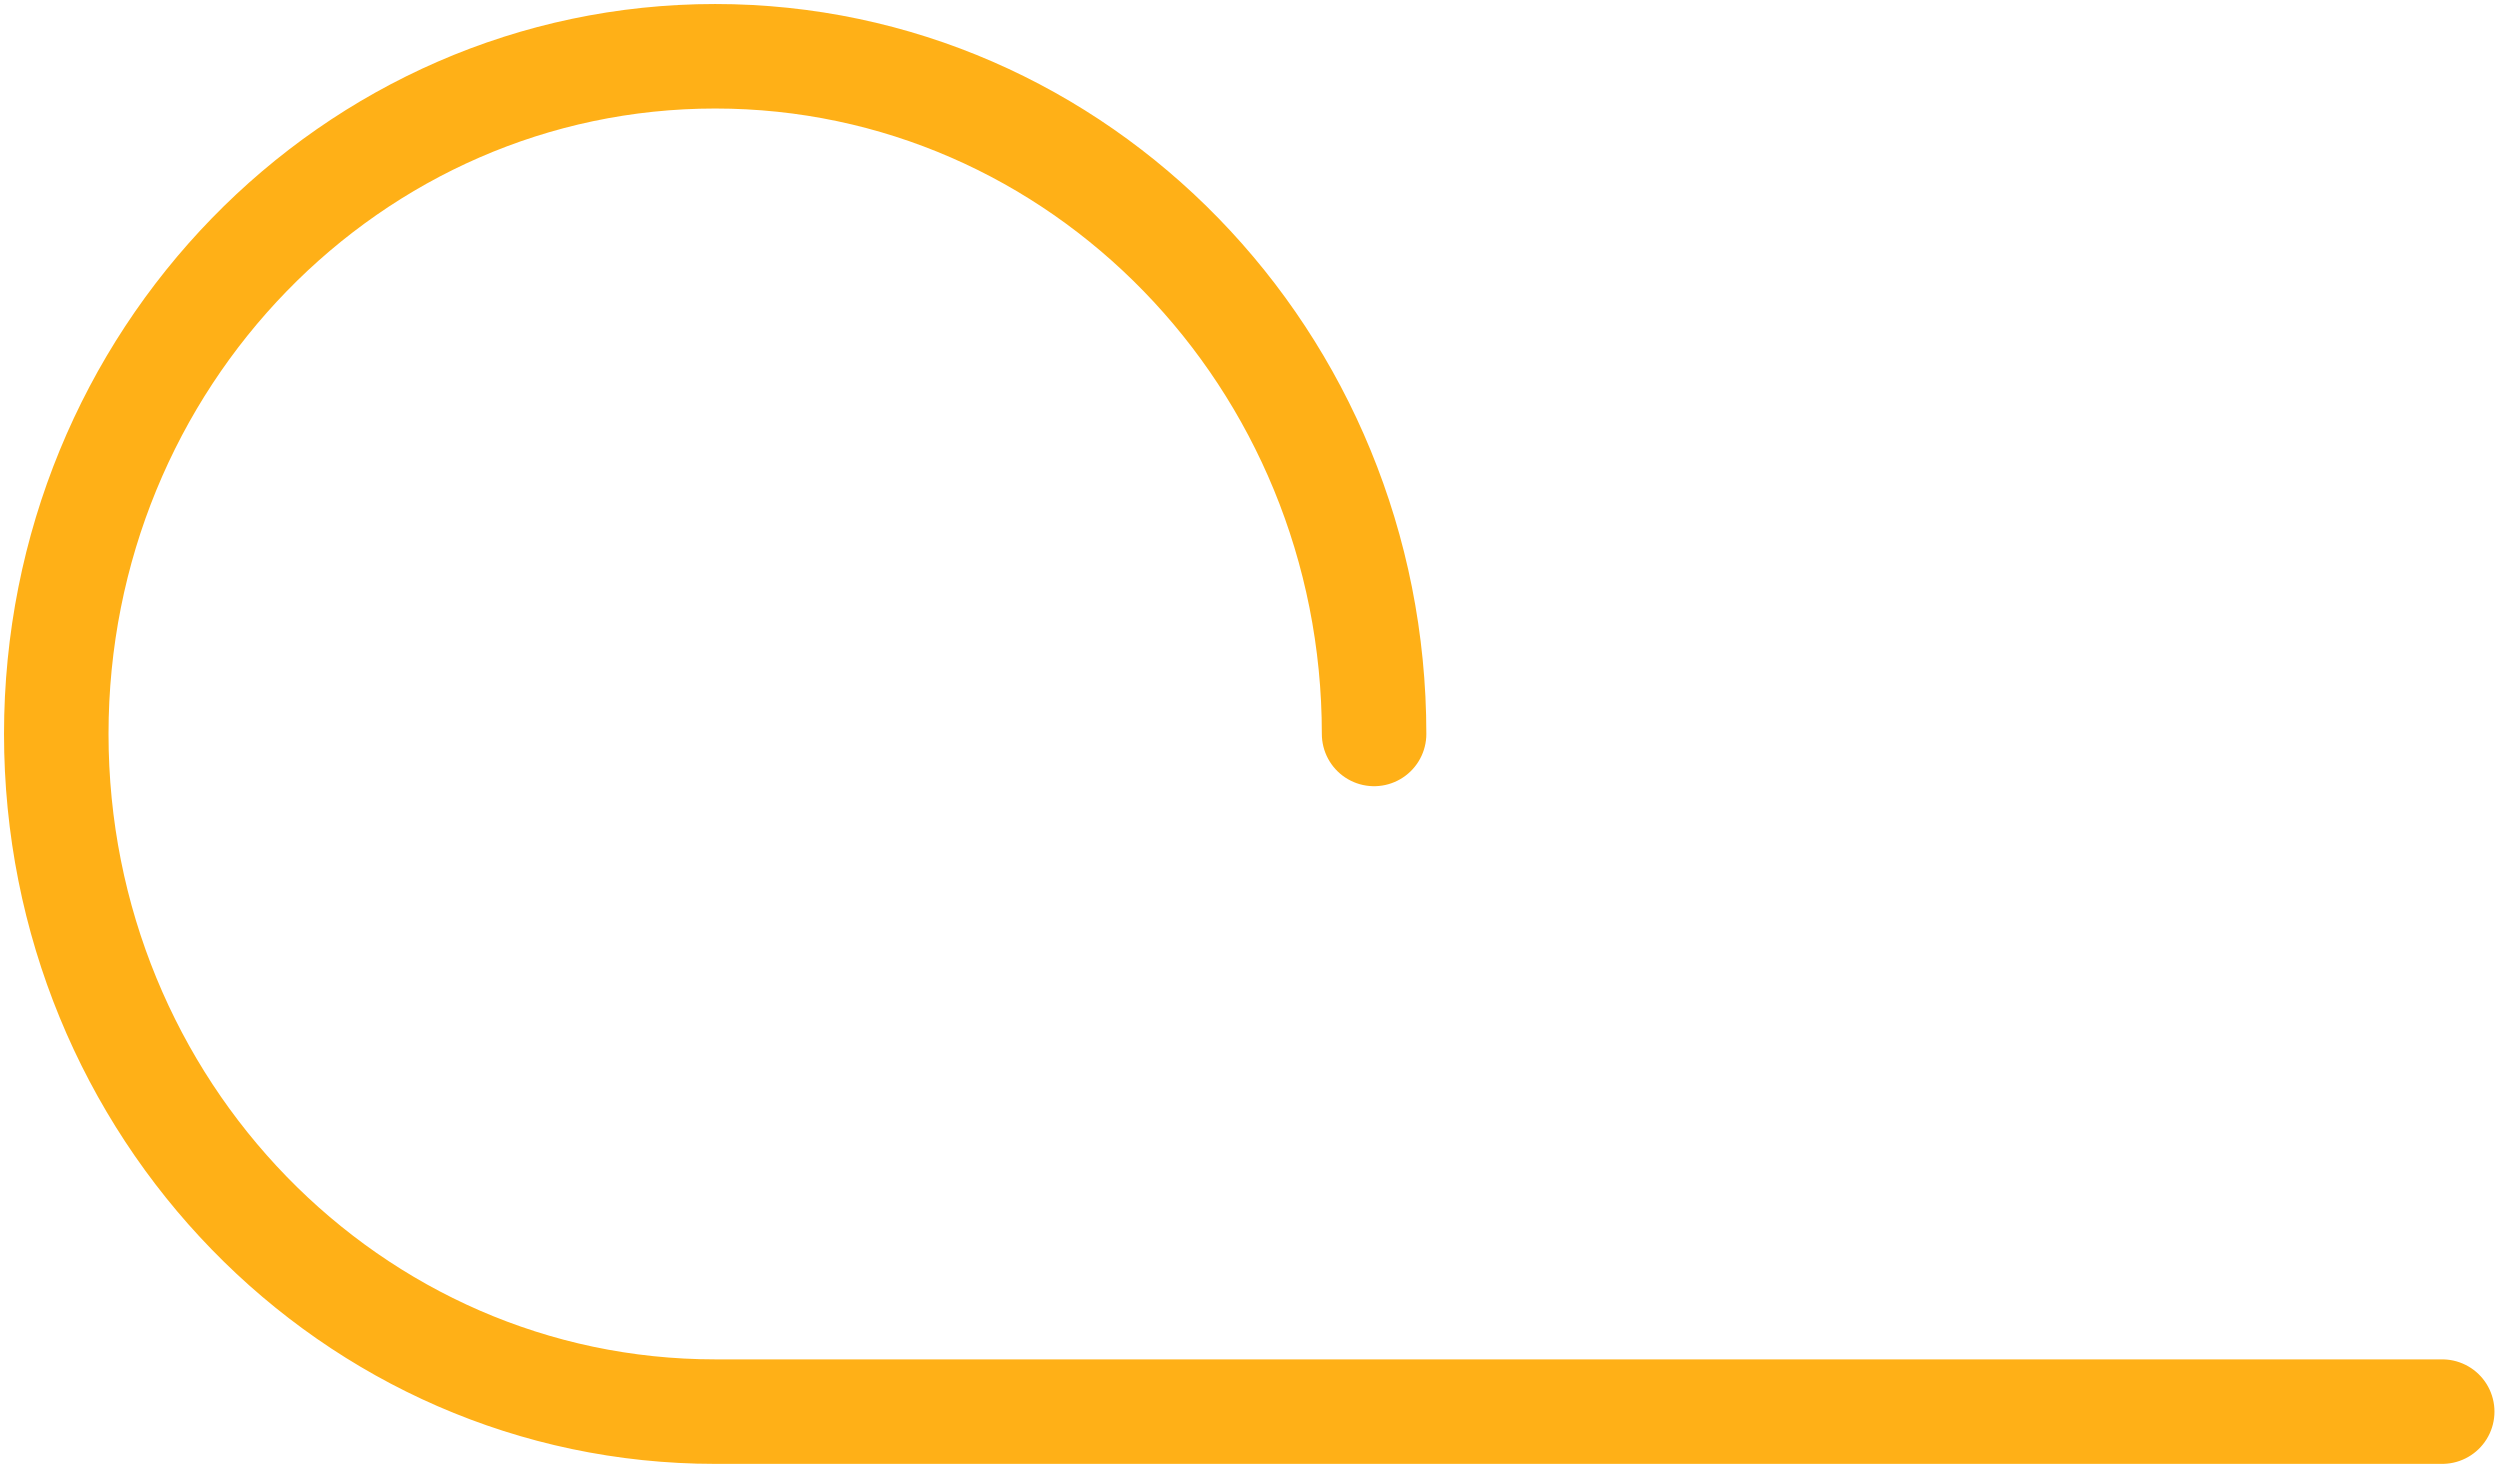 <svg width="311" height="183" viewBox="0 0 311 183" fill="none" xmlns="http://www.w3.org/2000/svg">
<path d="M170.937 91.303C170.937 44.744 134.238 7 88.968 7C43.699 7 7 44.744 7 91.303C7 137.862 43.699 175.606 88.968 175.606H303.811" stroke="#FFB017" stroke-width="13" stroke-linecap="round" stroke-linejoin="round"/>
</svg>
